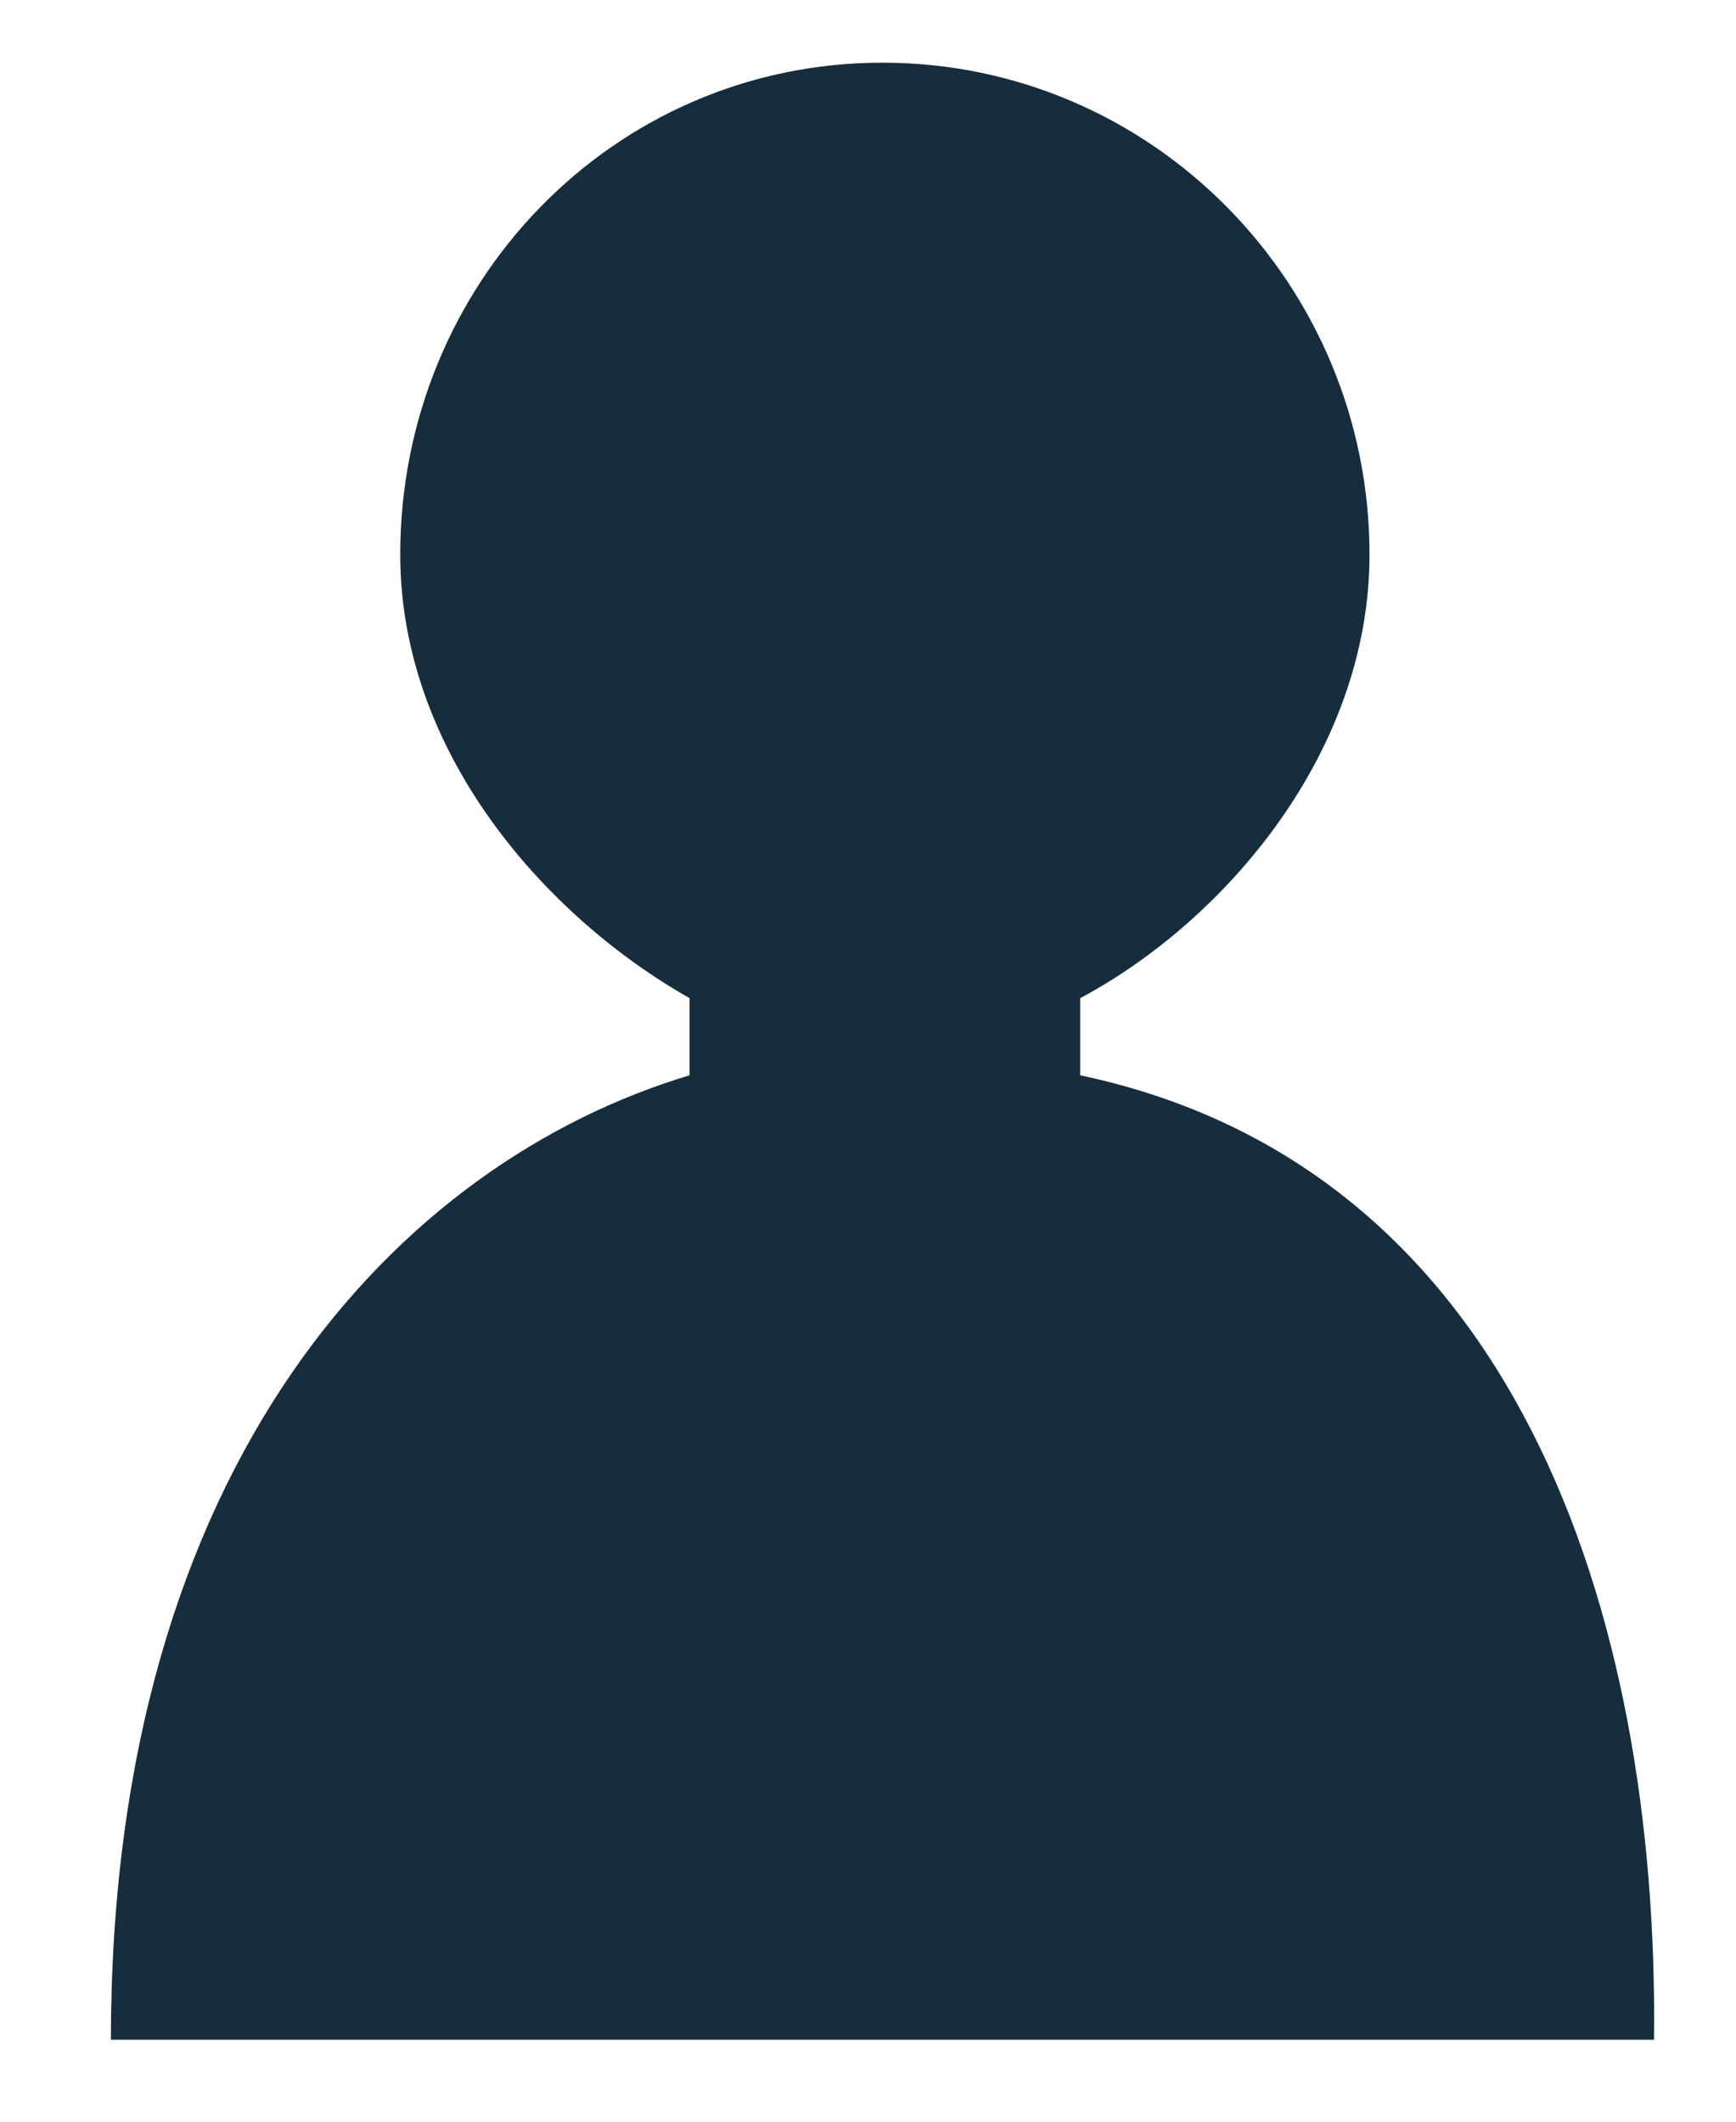 <?xml version="1.0" encoding="utf-8"?>
<!-- Generator: Adobe Illustrator 19.2.1, SVG Export Plug-In . SVG Version: 6.00 Build 0)  -->
<svg version="1.1" id="Layer_1" xmlns="http://www.w3.org/2000/svg" xmlns:xlink="http://www.w3.org/1999/xlink" x="0px" y="0px"
	 viewBox="0 0 36 44" style="enable-background:new 0 0 36 44;" xml:space="preserve">
<style type="text/css">
	.st0{fill:#162D3D;}
</style>
<path class="st0" d="M22.4,22.3v-1.6c3-1.6,6-5.1,6-9.2c0-5.6-4.5-10.2-10.1-10.2s-10,4.6-10,10.2c0,4.1,3,7.5,6,9.2v1.6
	c-6,1.8-12,8-12,20h32C34.4,33.4,31.4,24.2,22.4,22.3z"/>
</svg>
